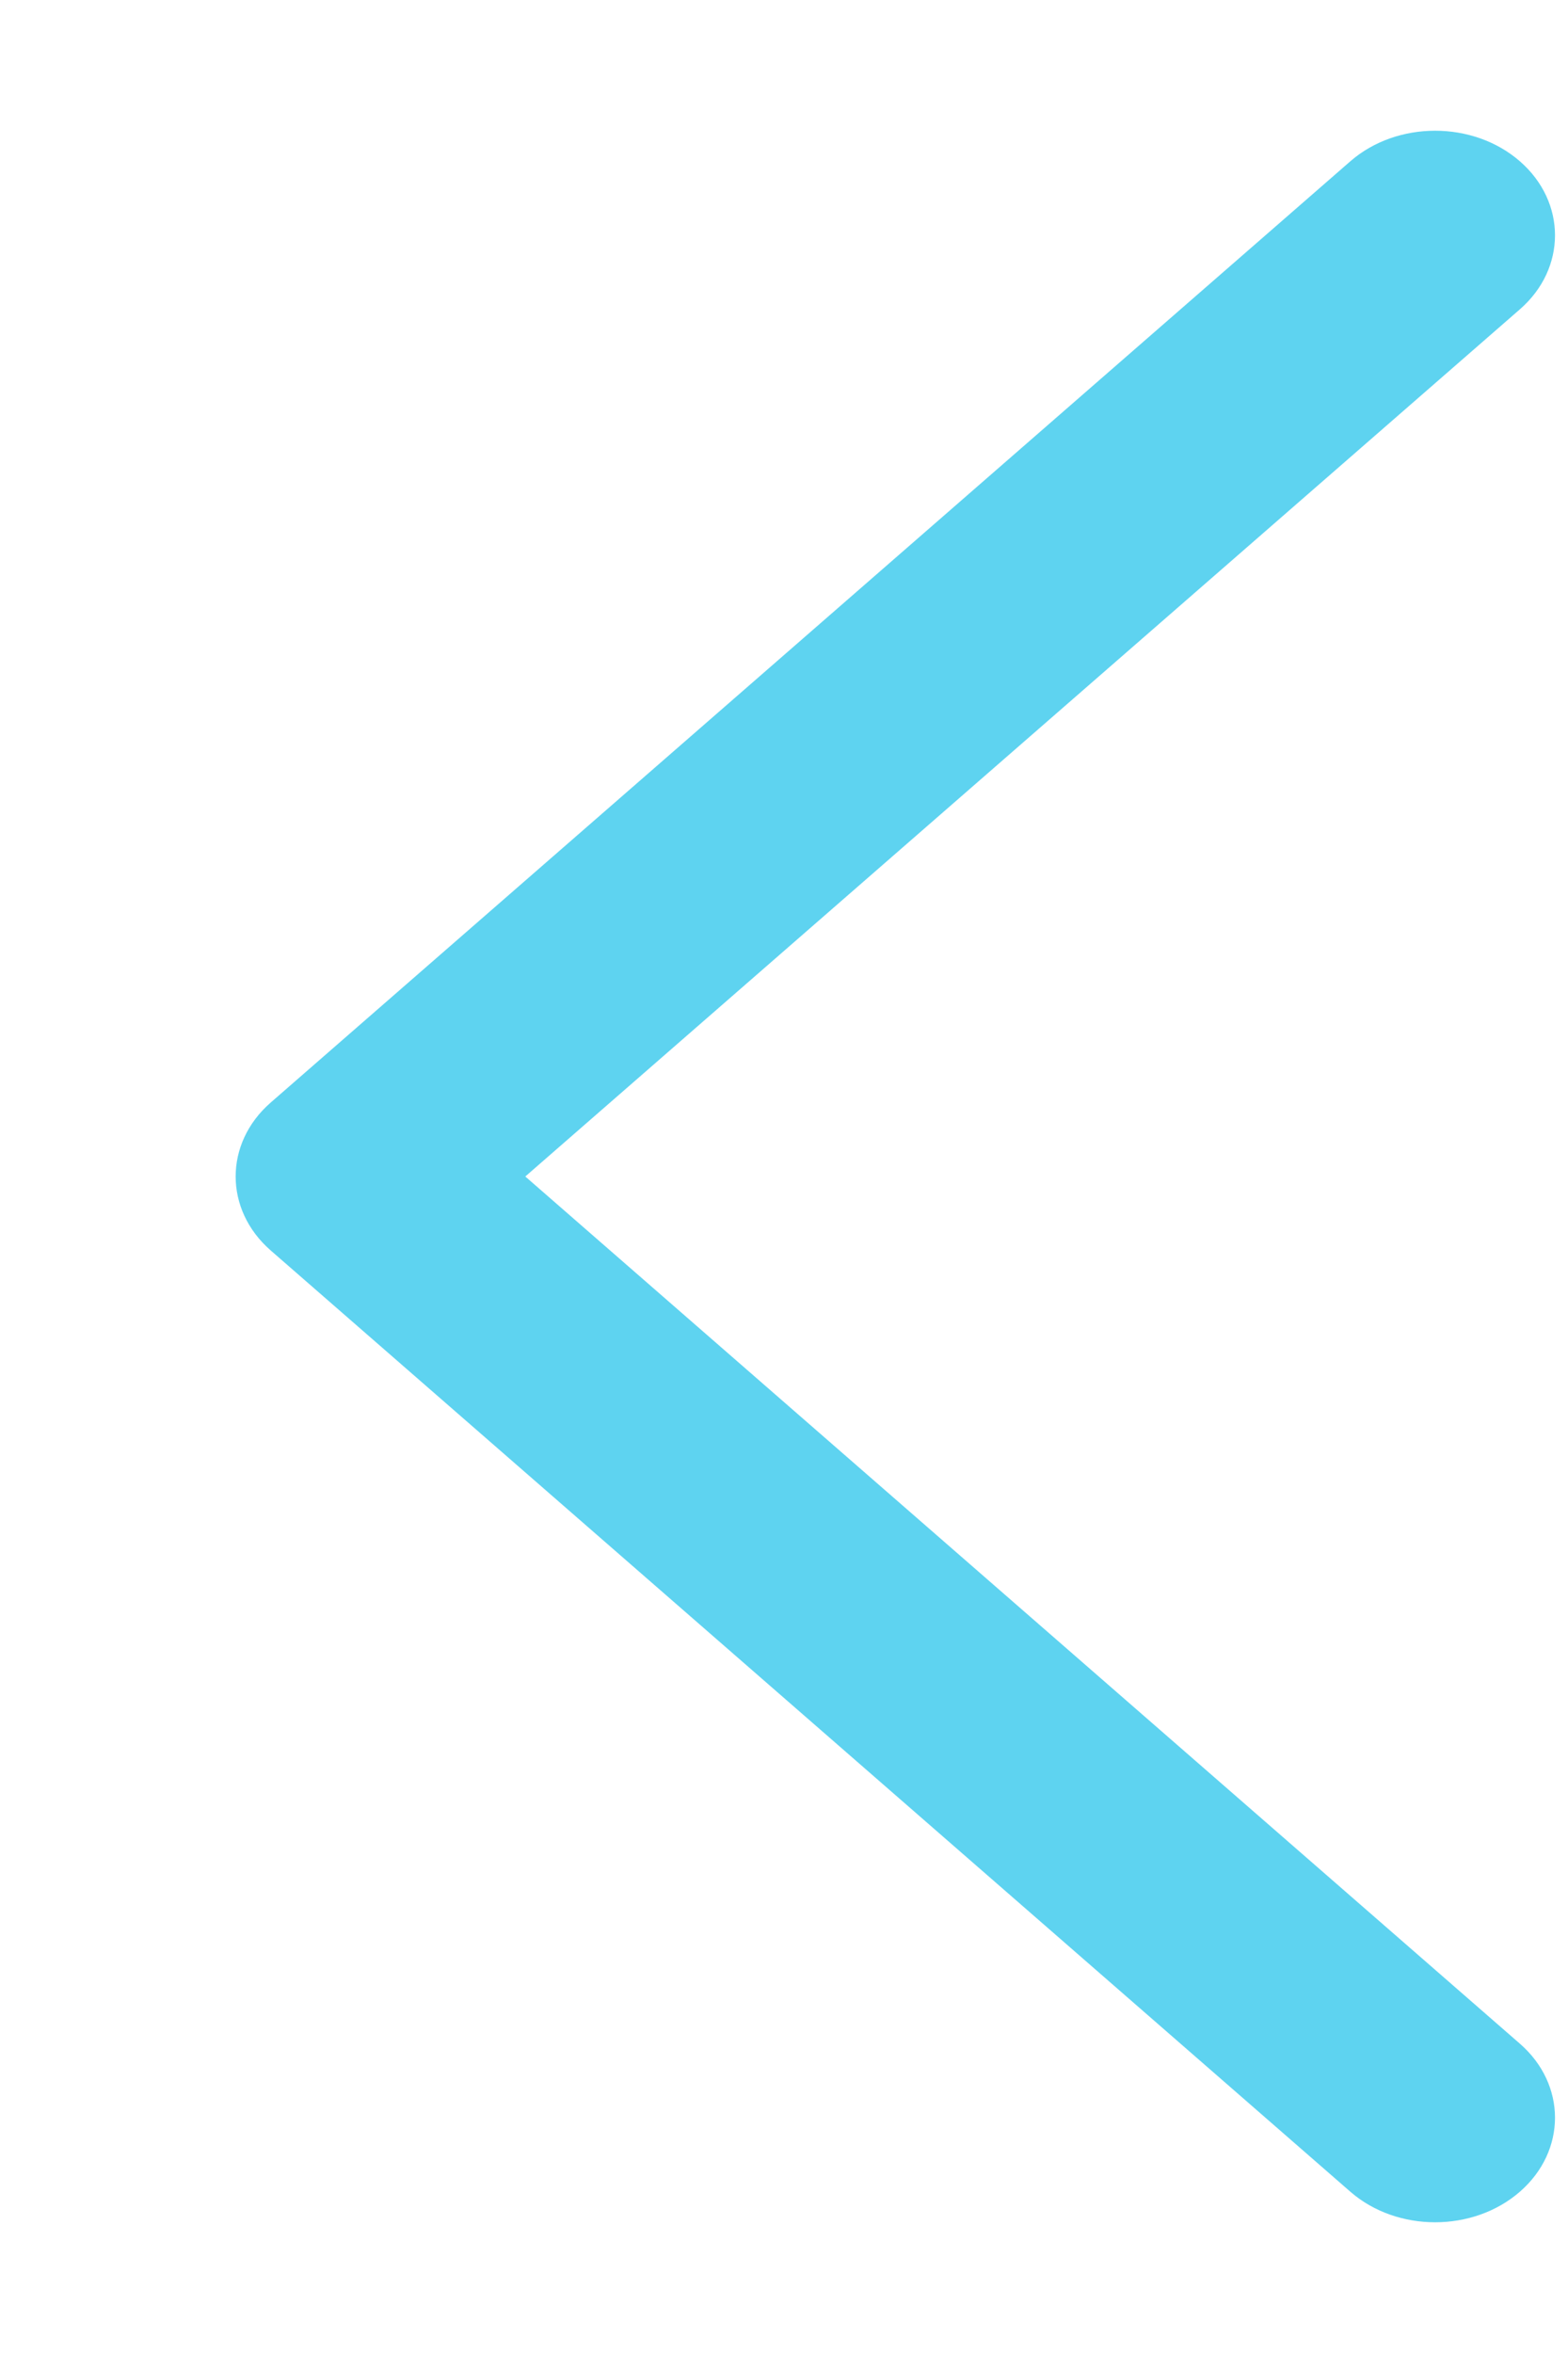 <svg width="6" height="9" viewBox="0 0 6 9" fill="none" xmlns="http://www.w3.org/2000/svg">
<path d="M5.816 0.617C5.995 0.773 5.995 1.027 5.816 1.183L2.01 4.5L5.816 7.817C5.995 7.973 5.995 8.227 5.816 8.383C5.637 8.539 5.346 8.539 5.167 8.383L1.036 4.783C0.857 4.627 0.857 4.373 1.036 4.217L5.167 0.617C5.346 0.461 5.637 0.461 5.816 0.617Z" fill="#5ED3F0"/>
</svg>
